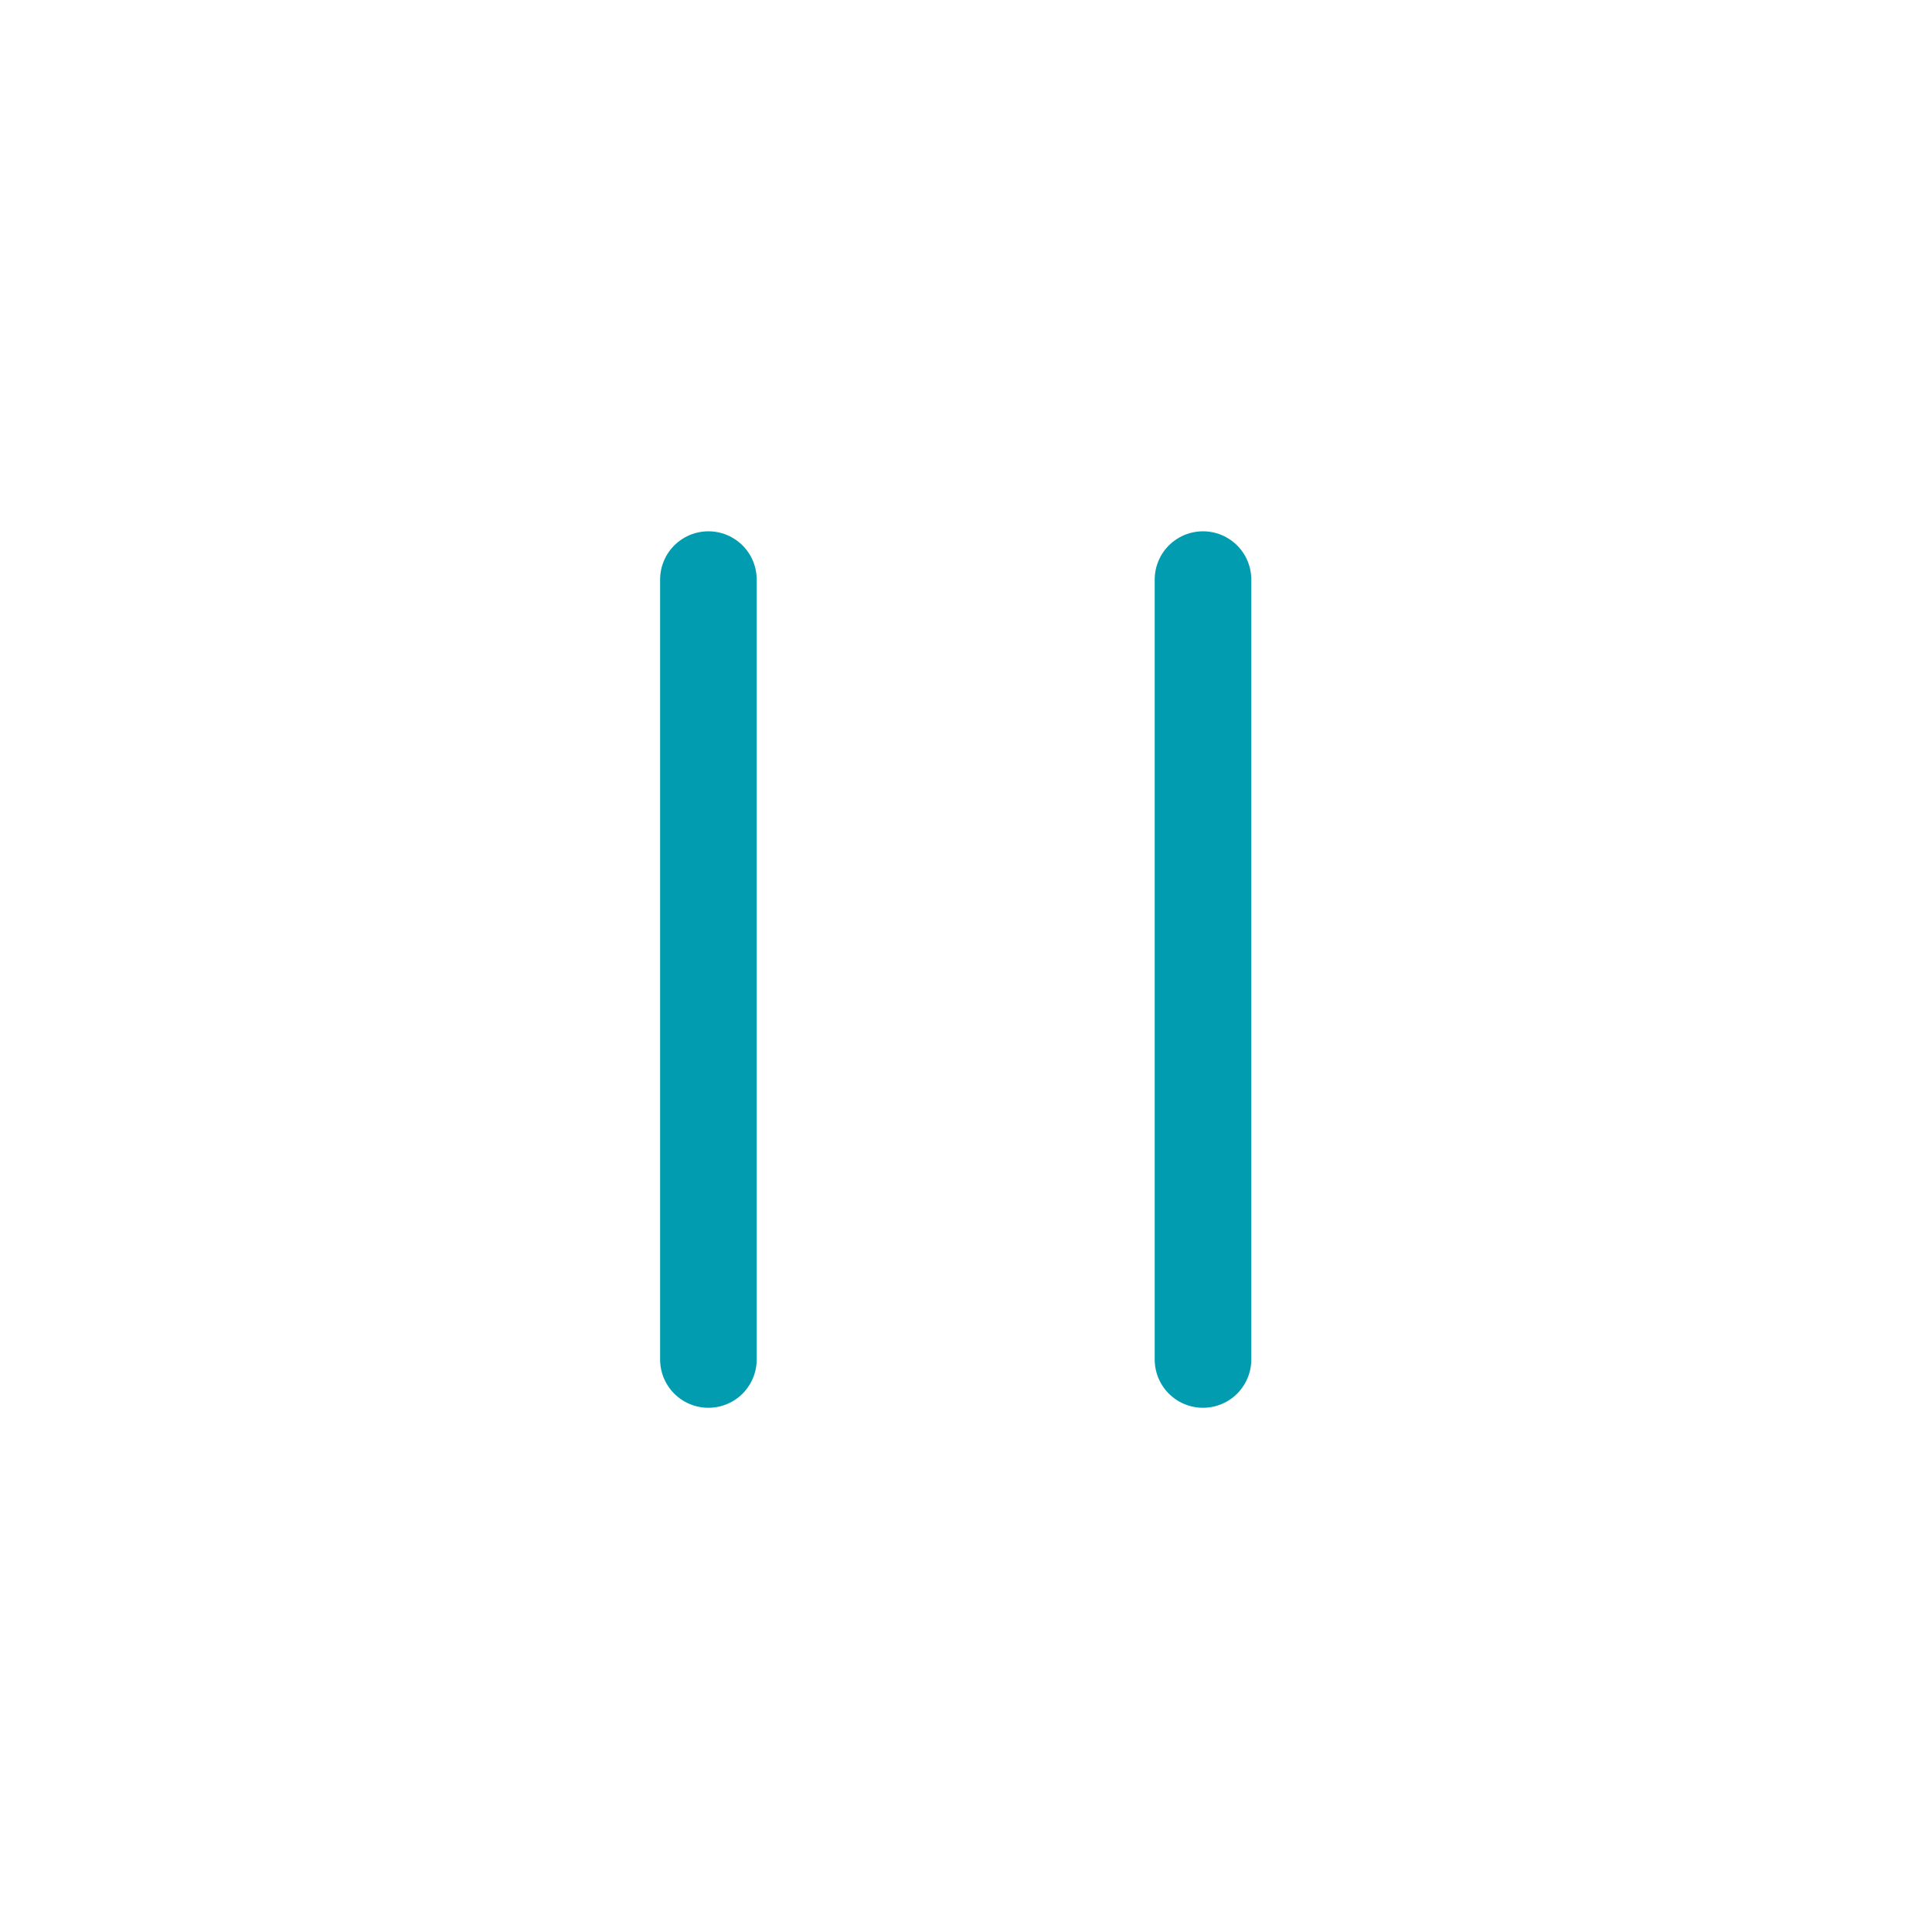 <svg width="30" height="30" viewBox="0 0 30 30" fill="none" xmlns="http://www.w3.org/2000/svg">
<path d="M11 9V21.11" stroke="#019CB0" stroke-width="1.5" stroke-linecap="round" stroke-linejoin="round"/>
<path d="M18.68 9V21.11" stroke="#019CB0" stroke-width="1.5" stroke-linecap="round" stroke-linejoin="round"/>
</svg>
